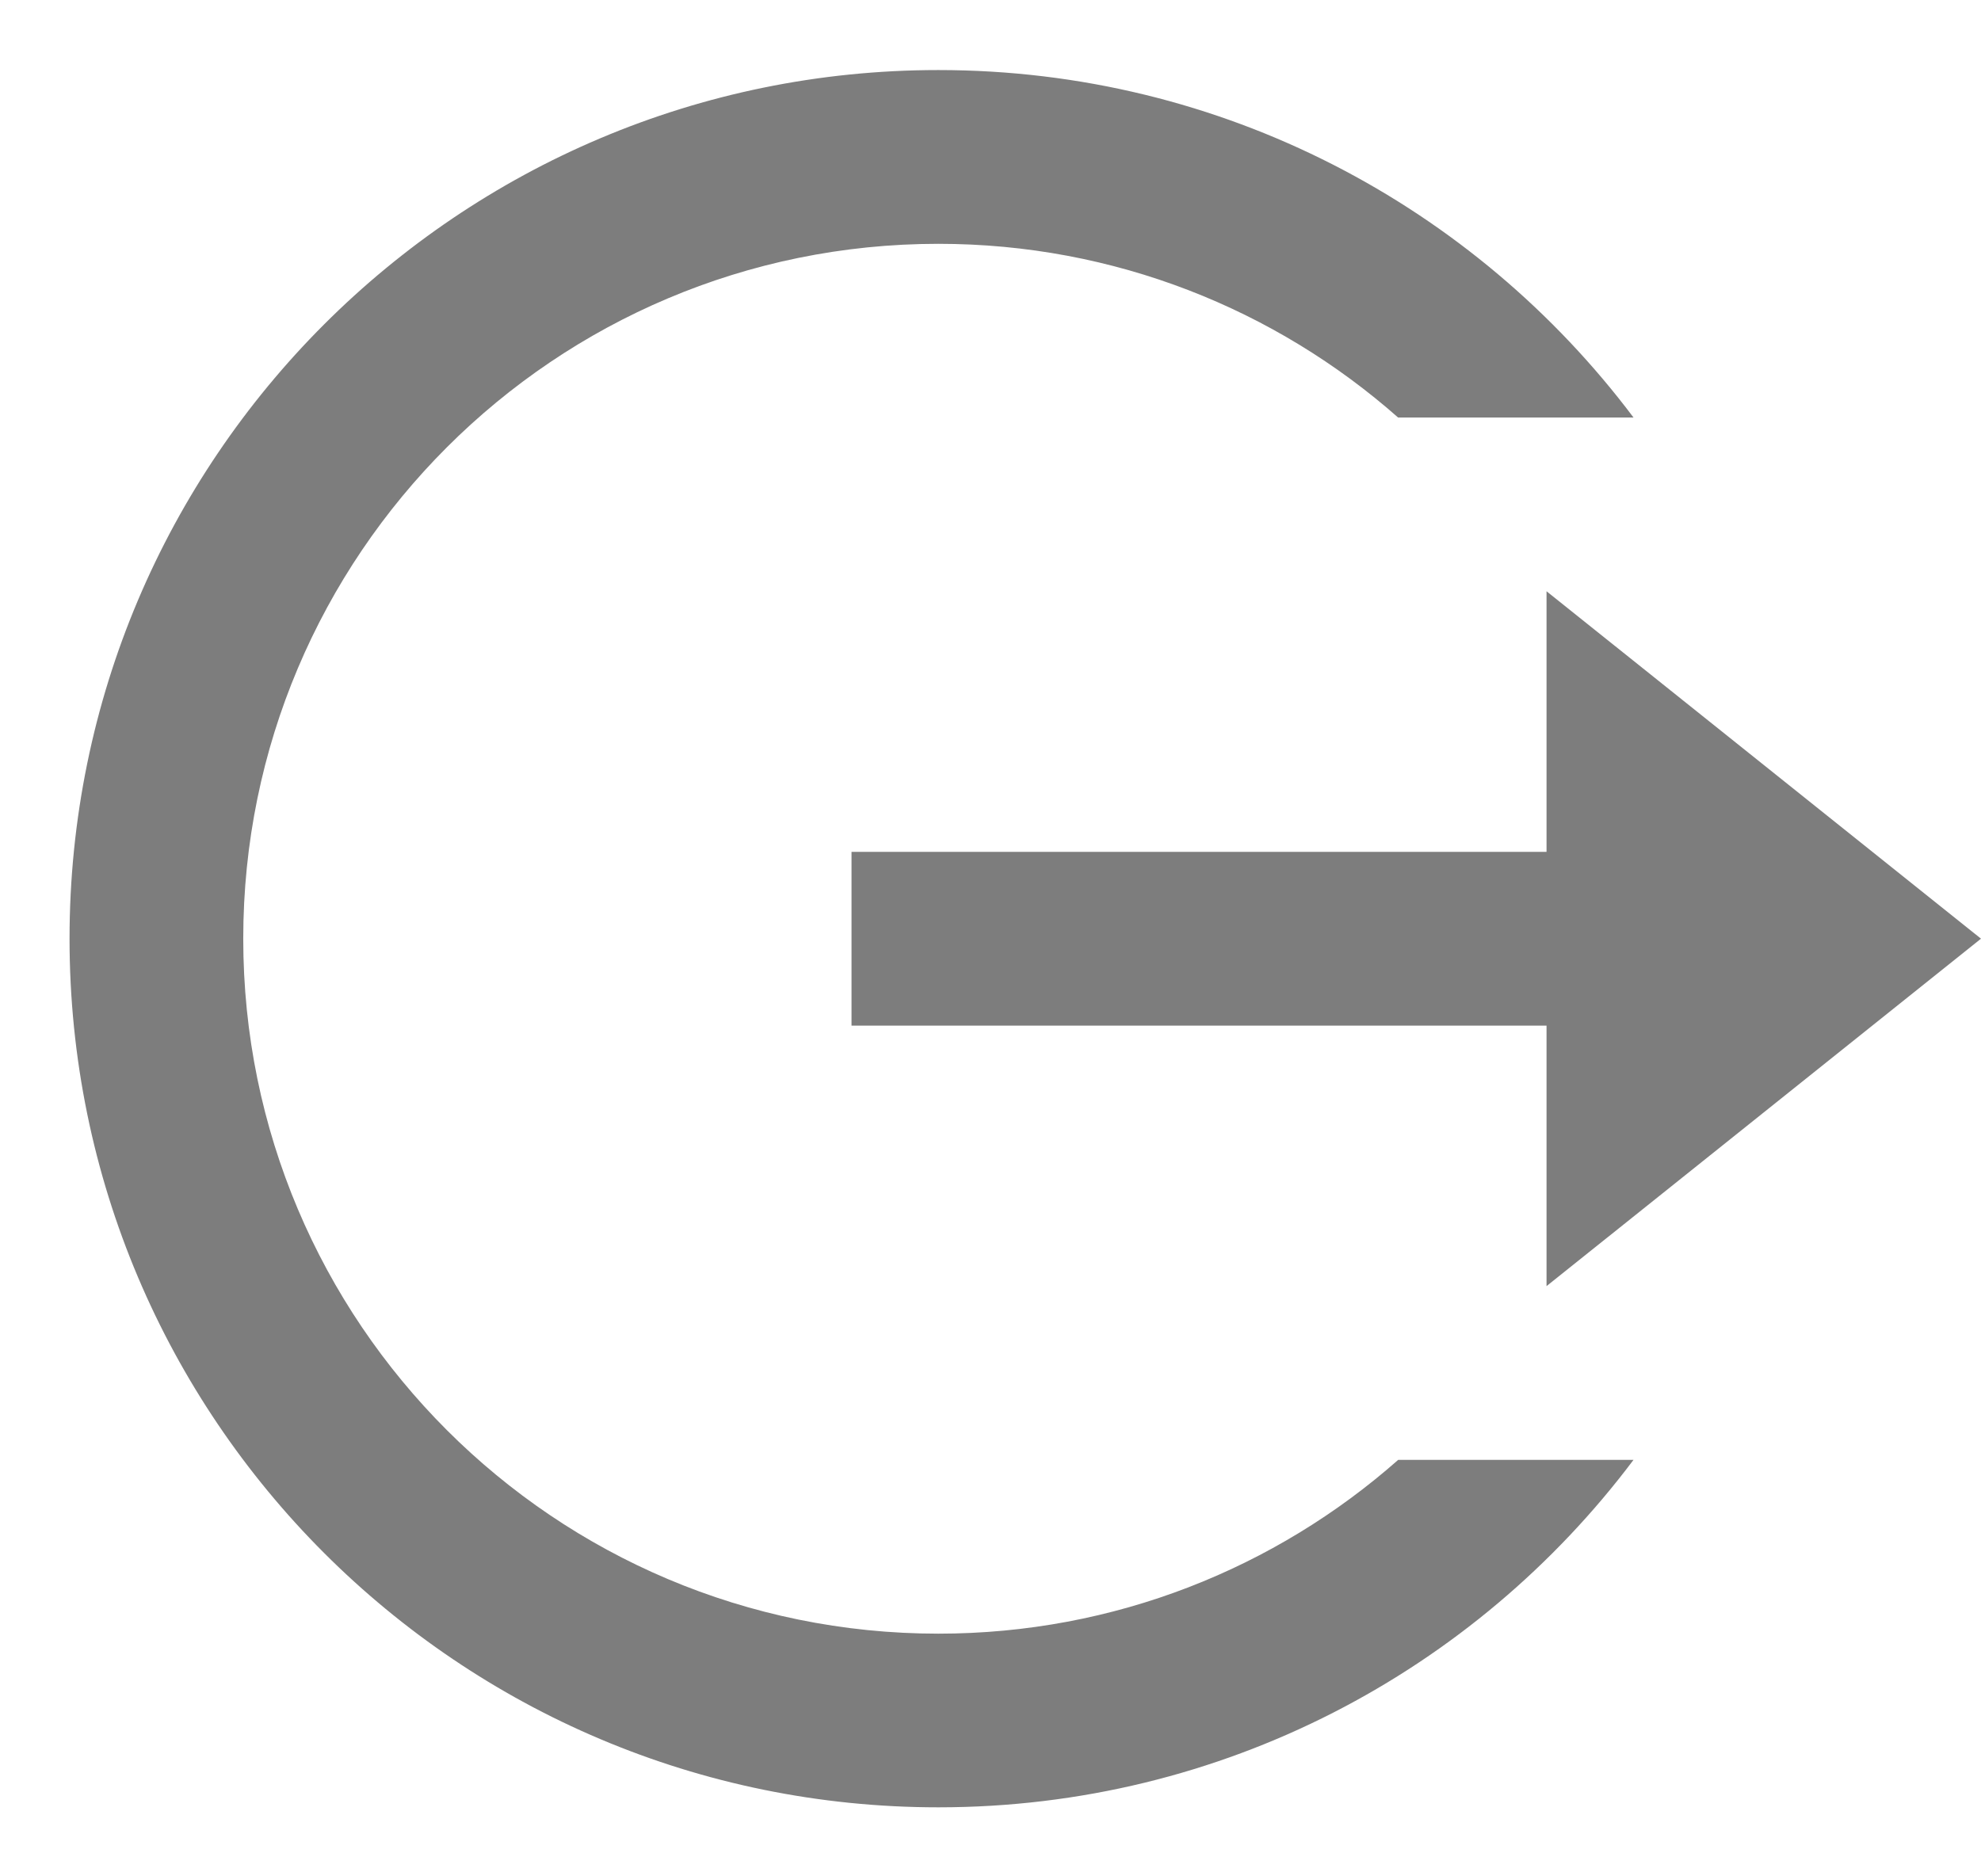 <svg width="19" height="18" viewBox="0 0 19 18" fill="none" xmlns="http://www.w3.org/2000/svg">
<path d="M9 17.338C4.398 17.338 0.667 13.607 0.667 9.005C0.667 4.403 4.398 0.672 9 0.672C11.726 0.672 14.146 1.981 15.667 4.005L13.409 4.005C12.234 2.968 10.69 2.339 9 2.339C5.318 2.339 2.333 5.323 2.333 9.005C2.333 12.687 5.318 15.672 9 15.672C10.691 15.672 12.235 15.042 13.41 14.005H15.667C14.147 16.029 11.726 17.338 9 17.338ZM14.833 12.338V9.839H8.167V8.172H14.833V5.672L19 9.005L14.833 12.338Z" fill="#7D7D7D"/>
</svg>
